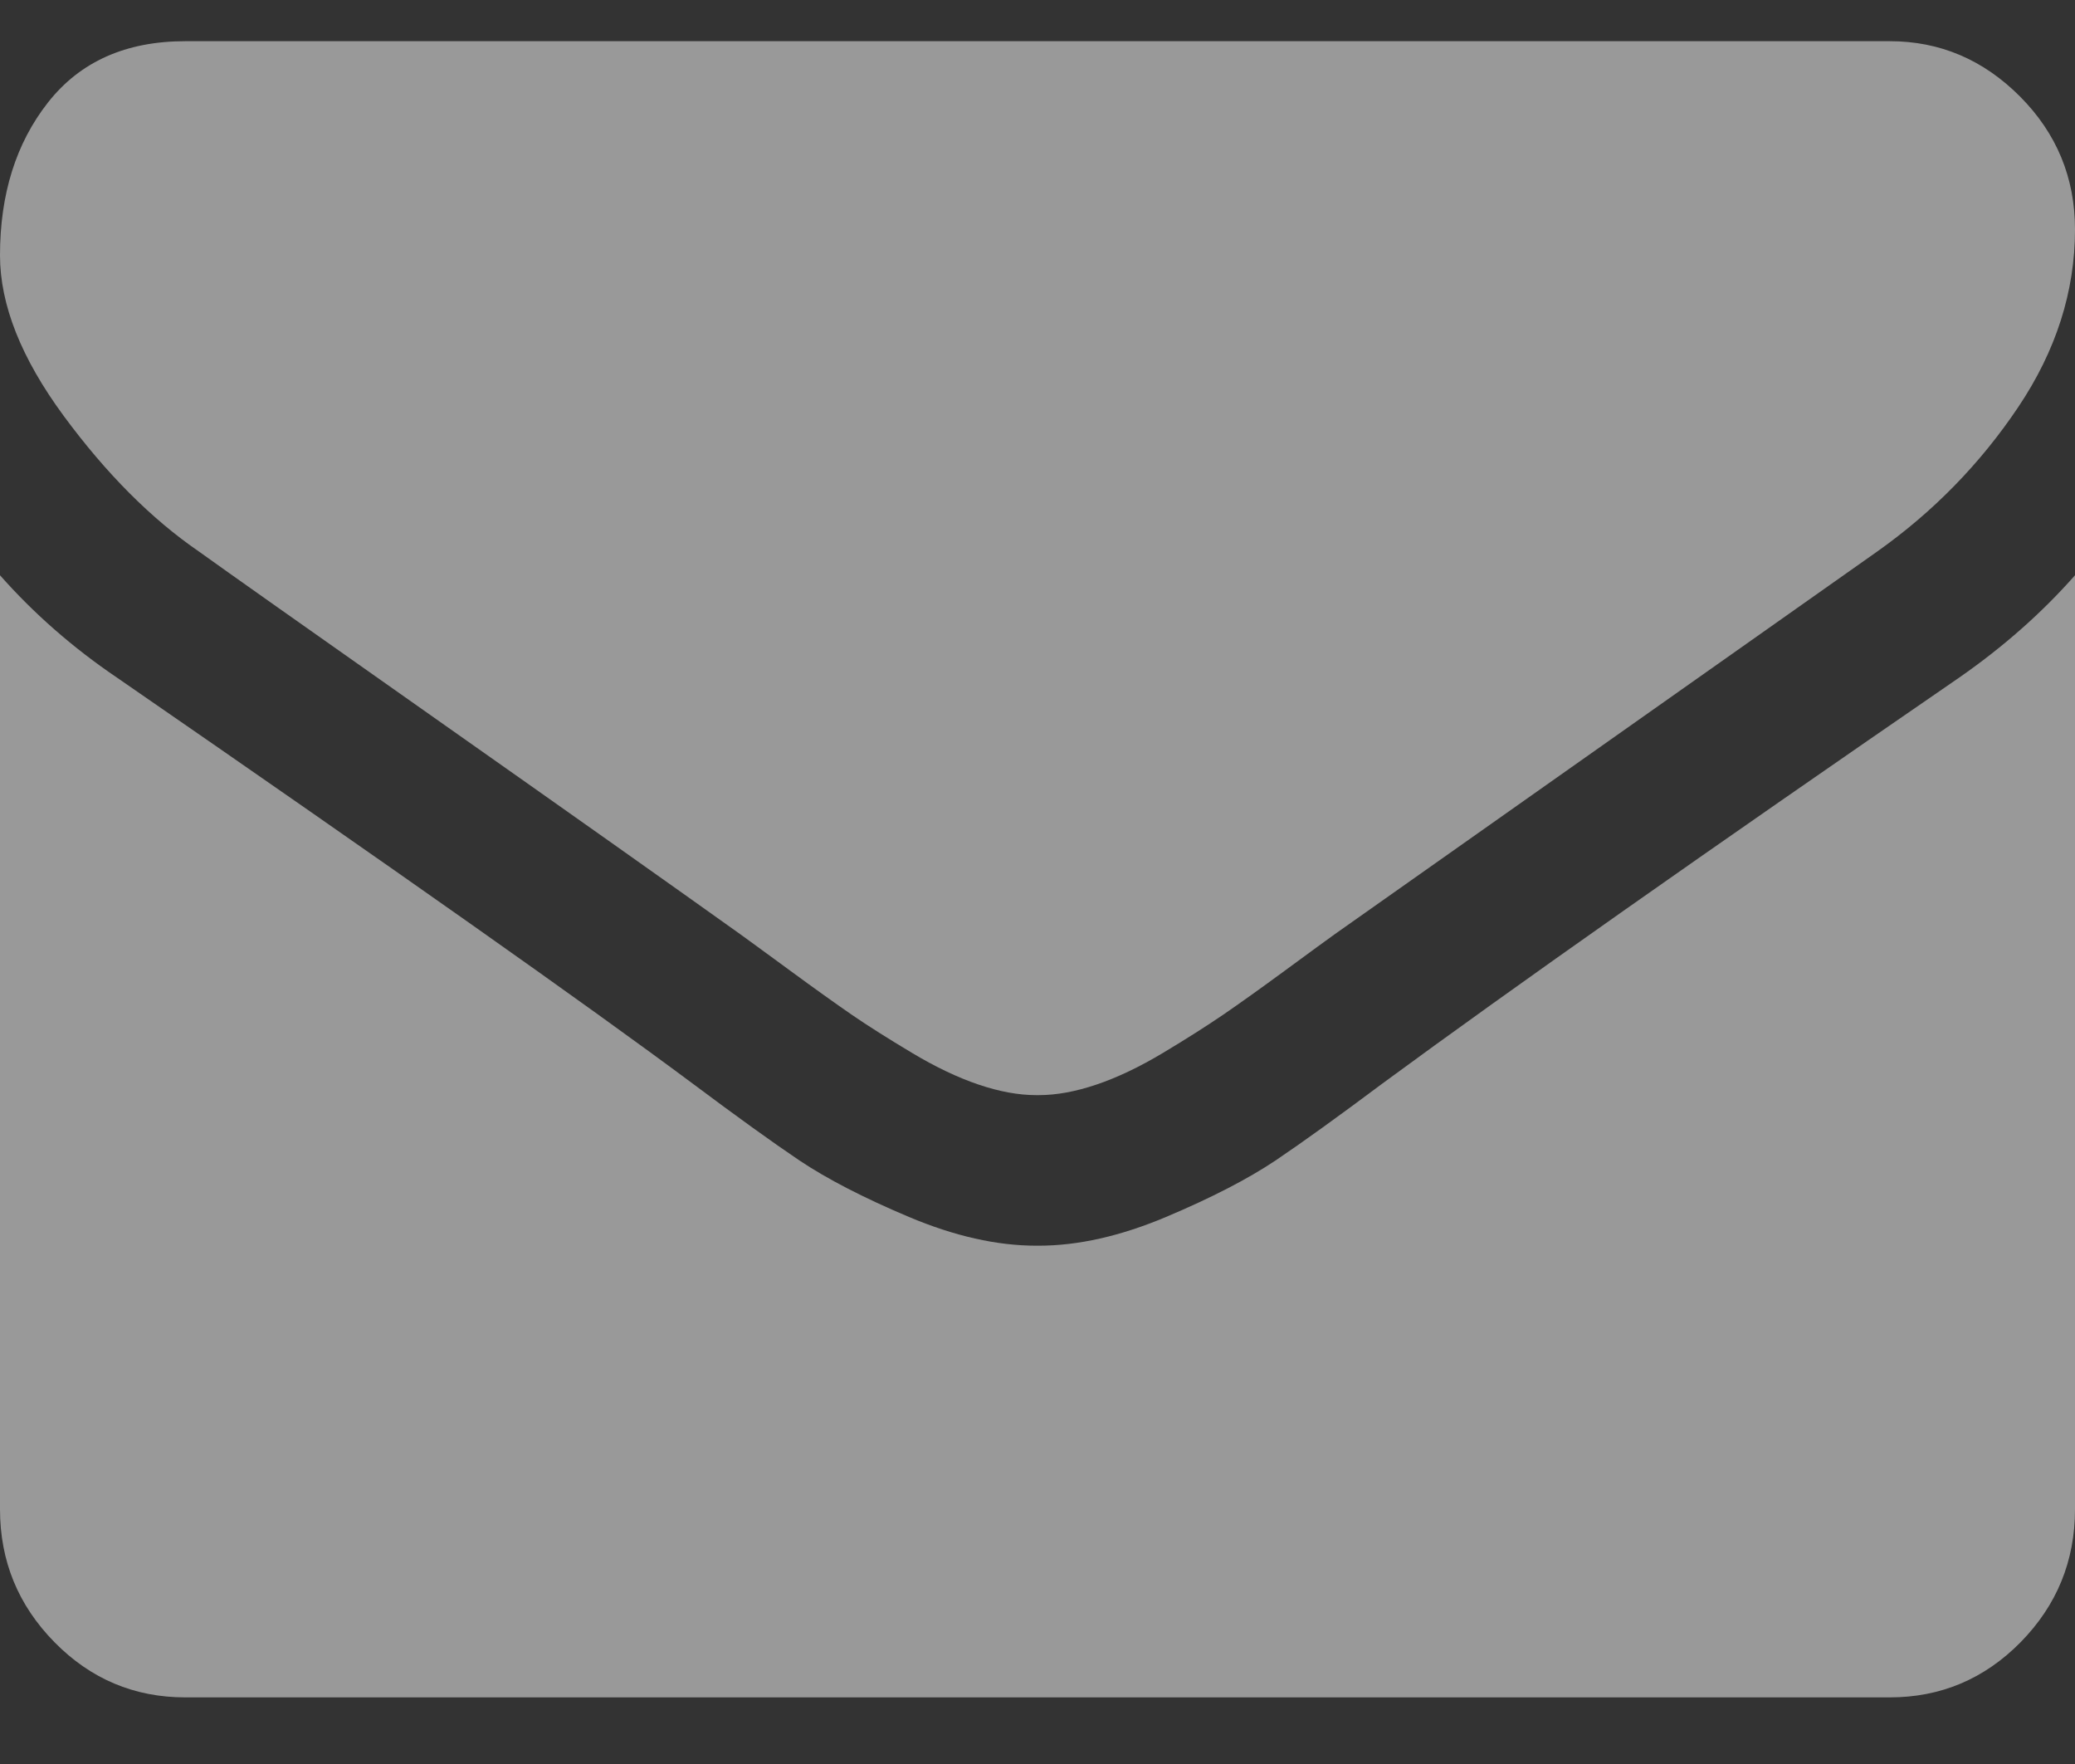 <svg width="20" height="17" viewBox="0 0 20 17" fill="none" xmlns="http://www.w3.org/2000/svg">
<rect x="0" y="0" width="20" height="17" fill="#333333" stroke="none"/>
<path d="M1.92 5.317C2.173 5.499 2.935 6.037 4.208 6.933C5.48 7.828 6.455 8.518 7.132 9.001C7.206 9.054 7.364 9.17 7.606 9.347C7.848 9.525 8.049 9.668 8.208 9.778C8.368 9.888 8.562 10.01 8.789 10.146C9.016 10.282 9.23 10.384 9.431 10.452C9.632 10.52 9.818 10.554 9.989 10.554H10H10.011C10.182 10.554 10.368 10.52 10.569 10.452C10.77 10.384 10.984 10.282 11.211 10.146C11.438 10.01 11.631 9.887 11.791 9.778C11.951 9.668 12.152 9.525 12.394 9.347C12.636 9.169 12.794 9.054 12.868 9.001C13.553 8.518 15.294 7.29 18.091 5.317C18.635 4.932 19.088 4.467 19.453 3.923C19.818 3.379 20 2.808 20 2.211C20 1.712 19.823 1.285 19.47 0.93C19.116 0.575 18.698 0.397 18.214 0.397H1.786C1.213 0.397 0.772 0.594 0.463 0.987C0.154 1.38 0 1.871 0 2.461C0 2.937 0.205 3.453 0.614 4.008C1.023 4.563 1.458 5 1.92 5.317Z" fill="white" fill-opacity="0.5"/>
<path d="M18.884 6.53C16.444 8.208 14.591 9.511 13.326 10.441C12.902 10.758 12.558 11.006 12.294 11.184C12.029 11.361 11.678 11.543 11.239 11.728C10.8 11.913 10.391 12.005 10.011 12.005H10H9.989C9.609 12.005 9.2 11.913 8.761 11.728C8.322 11.543 7.971 11.361 7.706 11.184C7.442 11.006 7.098 10.758 6.674 10.441C5.67 9.693 3.821 8.389 1.127 6.53C0.703 6.243 0.327 5.914 0 5.544V14.544C0 15.044 0.175 15.47 0.525 15.826C0.874 16.181 1.295 16.358 1.786 16.358H18.214C18.705 16.358 19.126 16.181 19.476 15.826C19.825 15.47 20 15.044 20 14.544V5.544C19.68 5.907 19.308 6.235 18.884 6.53Z" fill="white" fill-opacity="0.5"/>
</svg>
